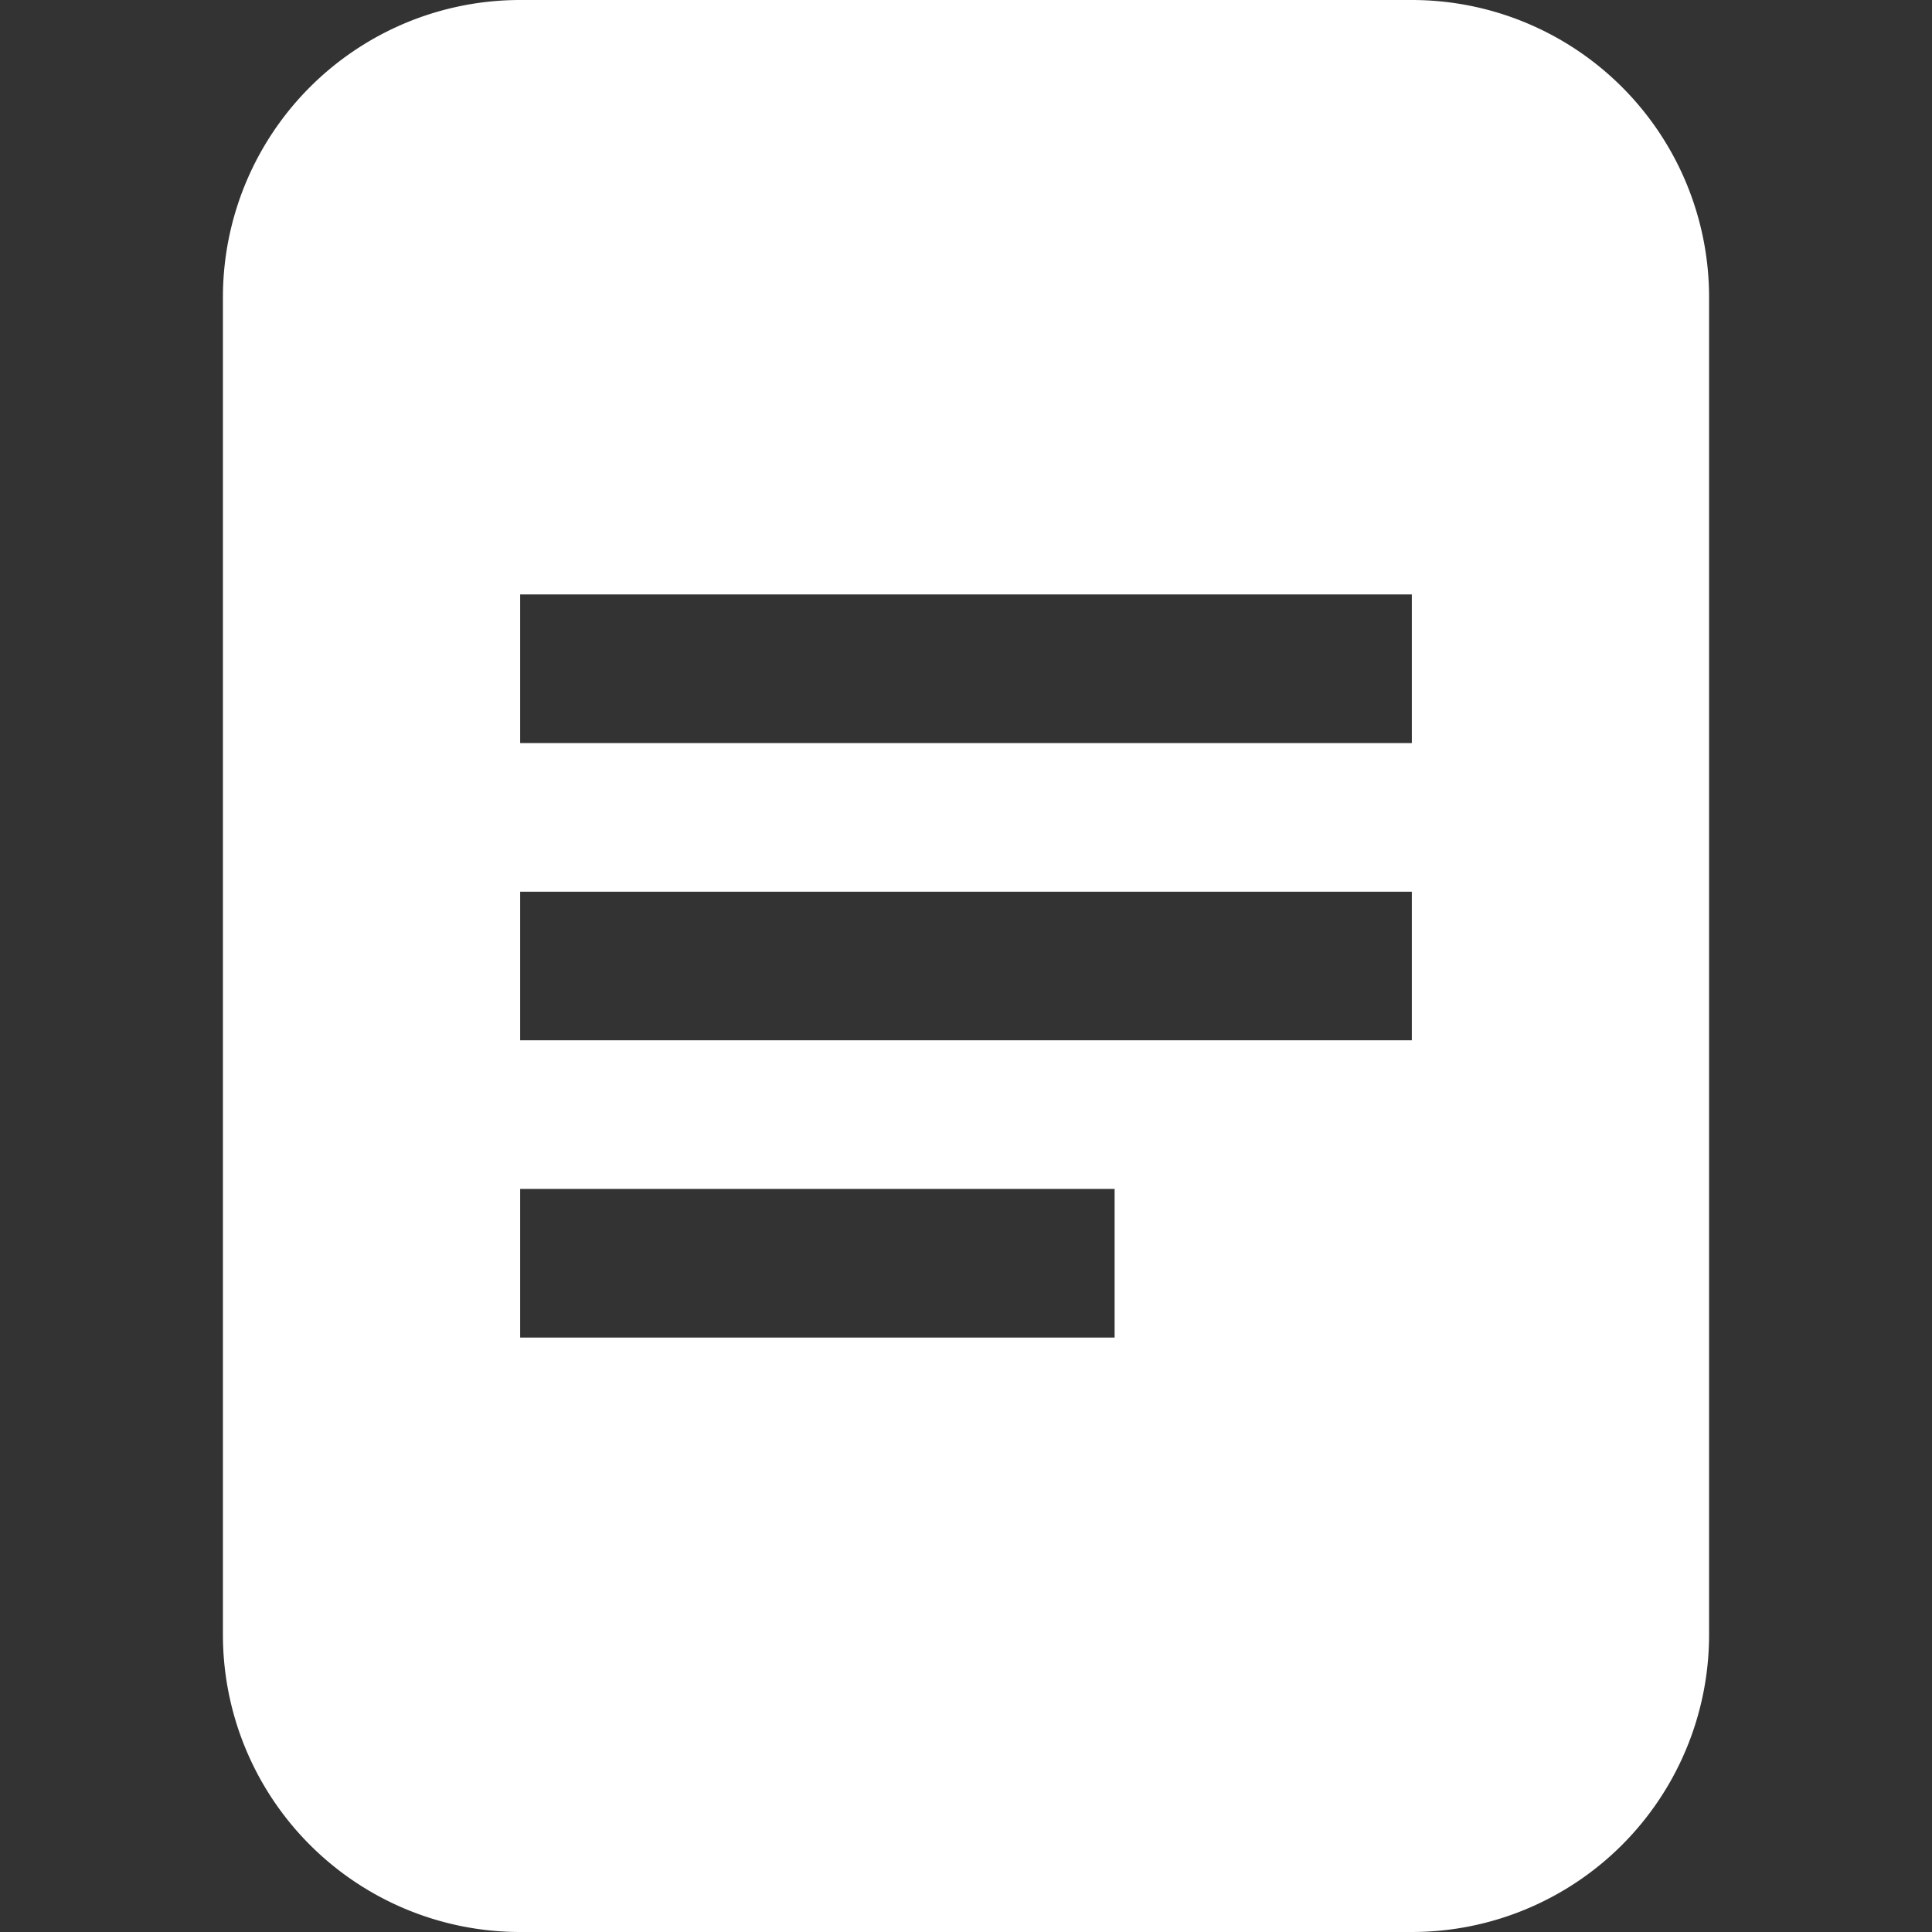 <?xml version="1.0" standalone="no"?><!DOCTYPE svg PUBLIC "-//W3C//DTD SVG 1.1//EN" "http://www.w3.org/Graphics/SVG/1.1/DTD/svg11.dtd"><svg t="1506414207269" class="icon" style="" viewBox="0 0 1024 1024" version="1.1" xmlns="http://www.w3.org/2000/svg" p-id="8592" xmlns:xlink="http://www.w3.org/1999/xlink" width="48" height="48"><rect x="0" y="0" width="1024" height="1024" fill="#333333" stroke="none"/><defs><style type="text/css"></style></defs><path d="M748.308 0H275.692a157.538 157.538 0 0 0-157.538 157.538v708.923a157.538 157.538 0 0 0 157.538 157.538h472.615a157.538 157.538 0 0 0 157.538-157.538V157.538a157.538 157.538 0 0 0-157.538-157.538zM590.769 708.923H275.692V630.154h315.077z m157.538-157.538H275.692V472.615h472.615z m0-157.538H275.692V315.077h472.615z" fill="#ffffff" p-id="8593"></path></svg>